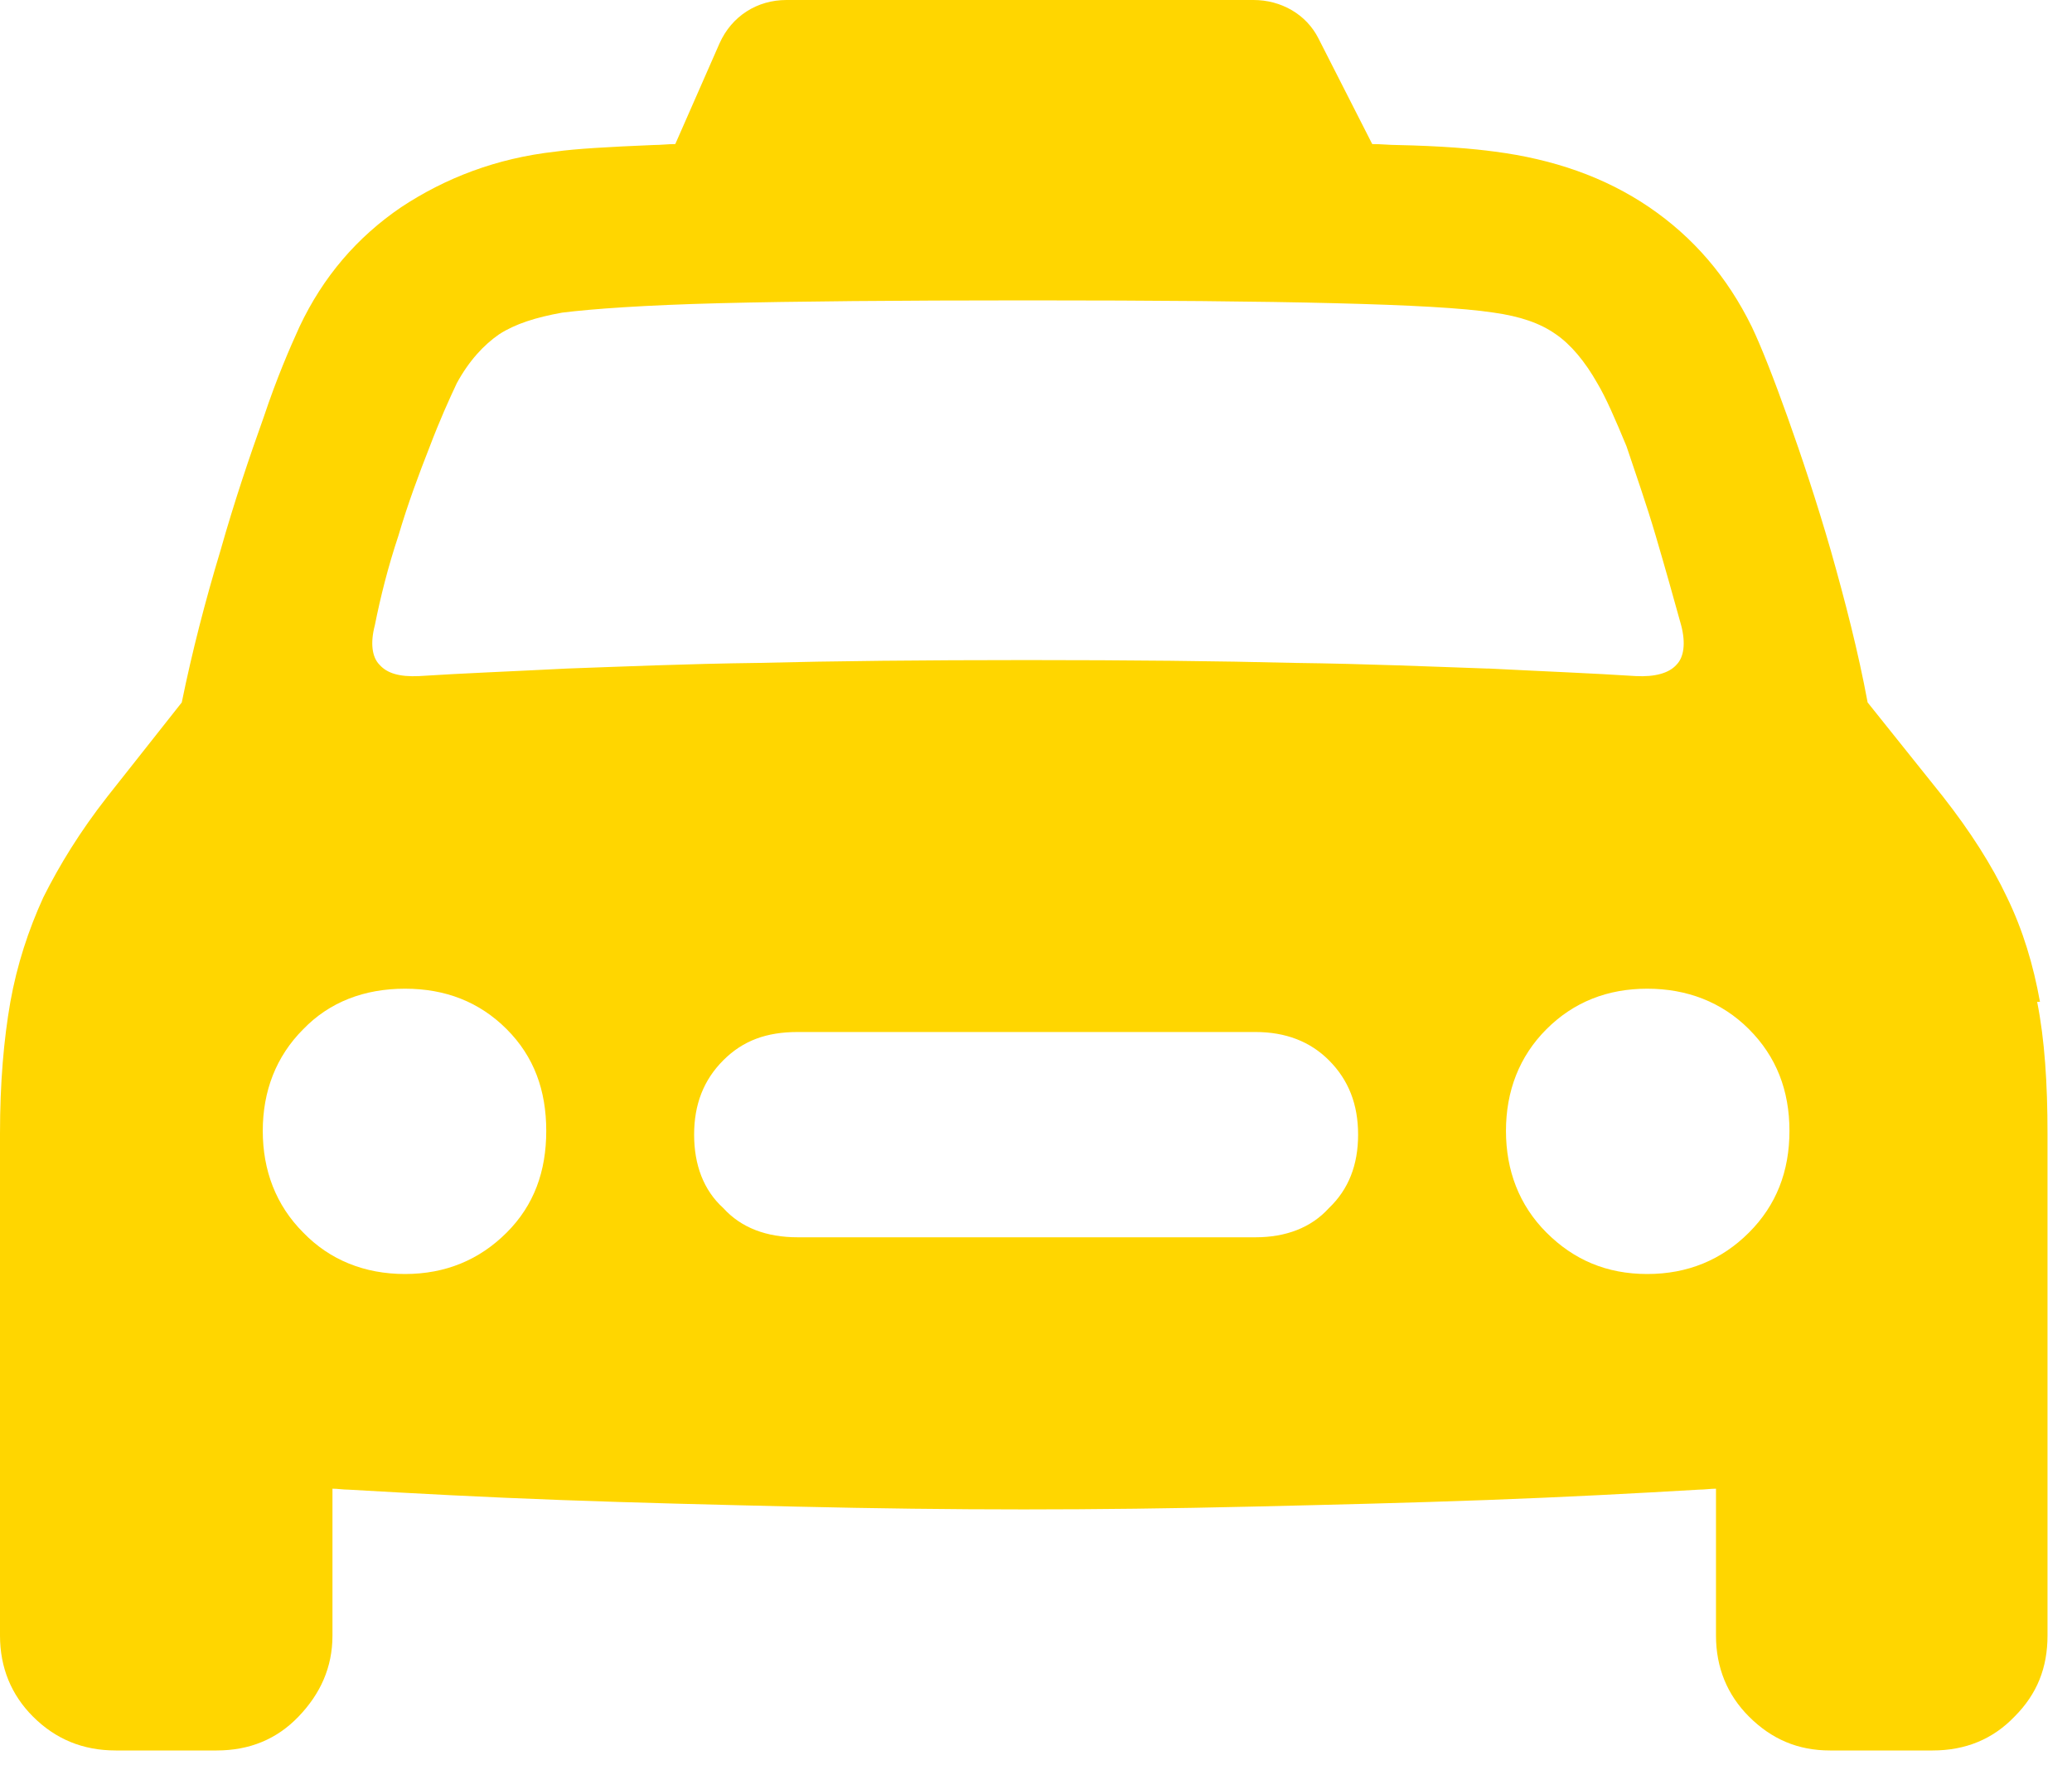 <?xml version="1.0" encoding="UTF-8"?>
<svg width="22px" height="19px" viewBox="0 0 22 19" version="1.1" xmlns="http://www.w3.org/2000/svg" xmlns:xlink="http://www.w3.org/1999/xlink">
    <title>taxiOn</title>
    <g id="Test-Flight" stroke="none" stroke-width="1" fill="none" fill-rule="evenodd">
        <g id="택시팟-불러오는-중" transform="translate(-116, -182)" fill="#FFD600" fill-rule="nonzero">
            <g id="Group" transform="translate(116, 179)">
                <g id="taxiOn" transform="translate(0, 3)">
                    <path d="M21.66,10.64 C21.59,10.25 21.48,9.88 21.31,9.53 C21.15,9.19 20.92,8.83 20.63,8.46 L19.83,7.46 C19.73,6.92 19.59,6.38 19.44,5.85 C19.29,5.33 19.13,4.85 18.98,4.43 C18.83,4.01 18.7,3.68 18.6,3.47 C18.34,2.94 17.98,2.52 17.51,2.2 C17.04,1.88 16.49,1.69 15.87,1.61 C15.65,1.58 15.31,1.55 14.83,1.54 C14.75,1.54 14.67,1.53 14.57,1.53 L14,0.41 C13.87,0.15 13.6,0 13.31,0 L8.35,0 C8.04,0 7.77,0.17 7.64,0.46 L7.17,1.53 C7.09,1.53 7.02,1.54 6.94,1.54 C6.46,1.56 6.11,1.58 5.9,1.61 C5.27,1.68 4.73,1.89 4.26,2.2 C3.79,2.52 3.43,2.94 3.18,3.47 C3.08,3.69 2.94,4.01 2.8,4.43 C2.65,4.85 2.49,5.32 2.34,5.85 C2.18,6.38 2.04,6.92 1.93,7.46 L1.14,8.46 C0.85,8.83 0.63,9.19 0.46,9.53 C0.3,9.88 0.18,10.25 0.11,10.64 C0.04,11.04 0,11.5 0,12.04 L0,17.37 C0,17.71 0.12,18 0.35,18.23 C0.59,18.47 0.88,18.59 1.23,18.59 L2.3,18.59 C2.65,18.59 2.94,18.47 3.17,18.23 C3.4,17.99 3.53,17.71 3.53,17.37 L3.53,15.81 C3.59,15.81 3.64,15.82 3.7,15.82 C4.39,15.86 5.13,15.9 5.95,15.93 C6.76,15.96 7.59,15.98 8.44,16 C9.29,16.02 10.1,16.03 10.87,16.03 C11.64,16.03 12.45,16.02 13.3,16 C14.15,15.98 14.98,15.96 15.79,15.93 C16.61,15.9 17.36,15.86 18.04,15.82 C18.1,15.82 18.16,15.81 18.22,15.81 L18.22,17.37 C18.22,17.71 18.34,18 18.57,18.23 C18.81,18.47 19.09,18.59 19.43,18.59 L20.52,18.59 C20.87,18.59 21.16,18.47 21.39,18.23 C21.63,17.99 21.74,17.71 21.74,17.37 L21.74,12.04 C21.74,11.51 21.71,11.04 21.63,10.64 L21.66,10.64 Z M5.38,13.09 C5.09,13.38 4.73,13.53 4.3,13.53 C3.87,13.53 3.5,13.38 3.22,13.09 C2.93,12.8 2.79,12.43 2.79,12.01 C2.79,11.59 2.93,11.22 3.22,10.93 C3.5,10.64 3.87,10.5 4.3,10.5 C4.73,10.5 5.09,10.64 5.38,10.93 C5.67,11.22 5.8,11.58 5.8,12.01 C5.8,12.44 5.67,12.8 5.38,13.09 Z M14.11,12.83 C13.92,13.04 13.65,13.14 13.33,13.14 L8.47,13.14 C8.14,13.14 7.87,13.04 7.68,12.83 C7.47,12.64 7.37,12.37 7.37,12.05 C7.37,11.73 7.47,11.47 7.68,11.26 C7.89,11.05 8.14,10.96 8.47,10.96 L13.33,10.96 C13.65,10.96 13.91,11.06 14.11,11.26 C14.32,11.47 14.42,11.73 14.42,12.05 C14.42,12.37 14.32,12.63 14.11,12.83 Z M15.79,7.1 C15.21,7.08 14.53,7.05 13.74,7.04 C12.94,7.02 12,7.01 10.9,7.01 C9.8,7.01 8.85,7.02 8.06,7.04 C7.27,7.05 6.59,7.08 6.02,7.1 C5.44,7.13 4.91,7.15 4.45,7.18 C4.24,7.19 4.11,7.15 4.03,7.06 C3.95,6.98 3.93,6.83 3.98,6.64 C4.04,6.34 4.12,6.02 4.23,5.69 C4.33,5.35 4.45,5.03 4.56,4.75 C4.67,4.46 4.77,4.24 4.85,4.07 C4.98,3.83 5.14,3.66 5.3,3.55 C5.47,3.44 5.69,3.37 5.97,3.32 C6.29,3.28 6.85,3.24 7.64,3.22 C8.44,3.2 9.53,3.19 10.91,3.19 C12.29,3.19 13.37,3.2 14.17,3.22 C14.97,3.24 15.53,3.27 15.86,3.32 C16.14,3.36 16.35,3.43 16.52,3.55 C16.68,3.66 16.83,3.84 16.96,4.07 C17.05,4.22 17.15,4.45 17.27,4.74 C17.37,5.04 17.48,5.35 17.58,5.69 C17.68,6.03 17.77,6.35 17.85,6.64 C17.9,6.83 17.88,6.98 17.8,7.06 C17.72,7.15 17.57,7.19 17.37,7.18 C16.91,7.15 16.39,7.13 15.81,7.1 L15.79,7.1 Z M18.57,13.09 C18.28,13.38 17.92,13.53 17.49,13.53 C17.06,13.53 16.71,13.38 16.42,13.09 C16.13,12.8 15.99,12.43 15.99,12.01 C15.99,11.59 16.13,11.22 16.42,10.93 C16.71,10.64 17.07,10.5 17.49,10.5 C17.91,10.5 18.28,10.64 18.57,10.93 C18.86,11.22 19,11.58 19,12.01 C19,12.44 18.86,12.8 18.57,13.09 Z" id="Shape"></path>
                </g>
            </g>
        </g>
    </g>
</svg>